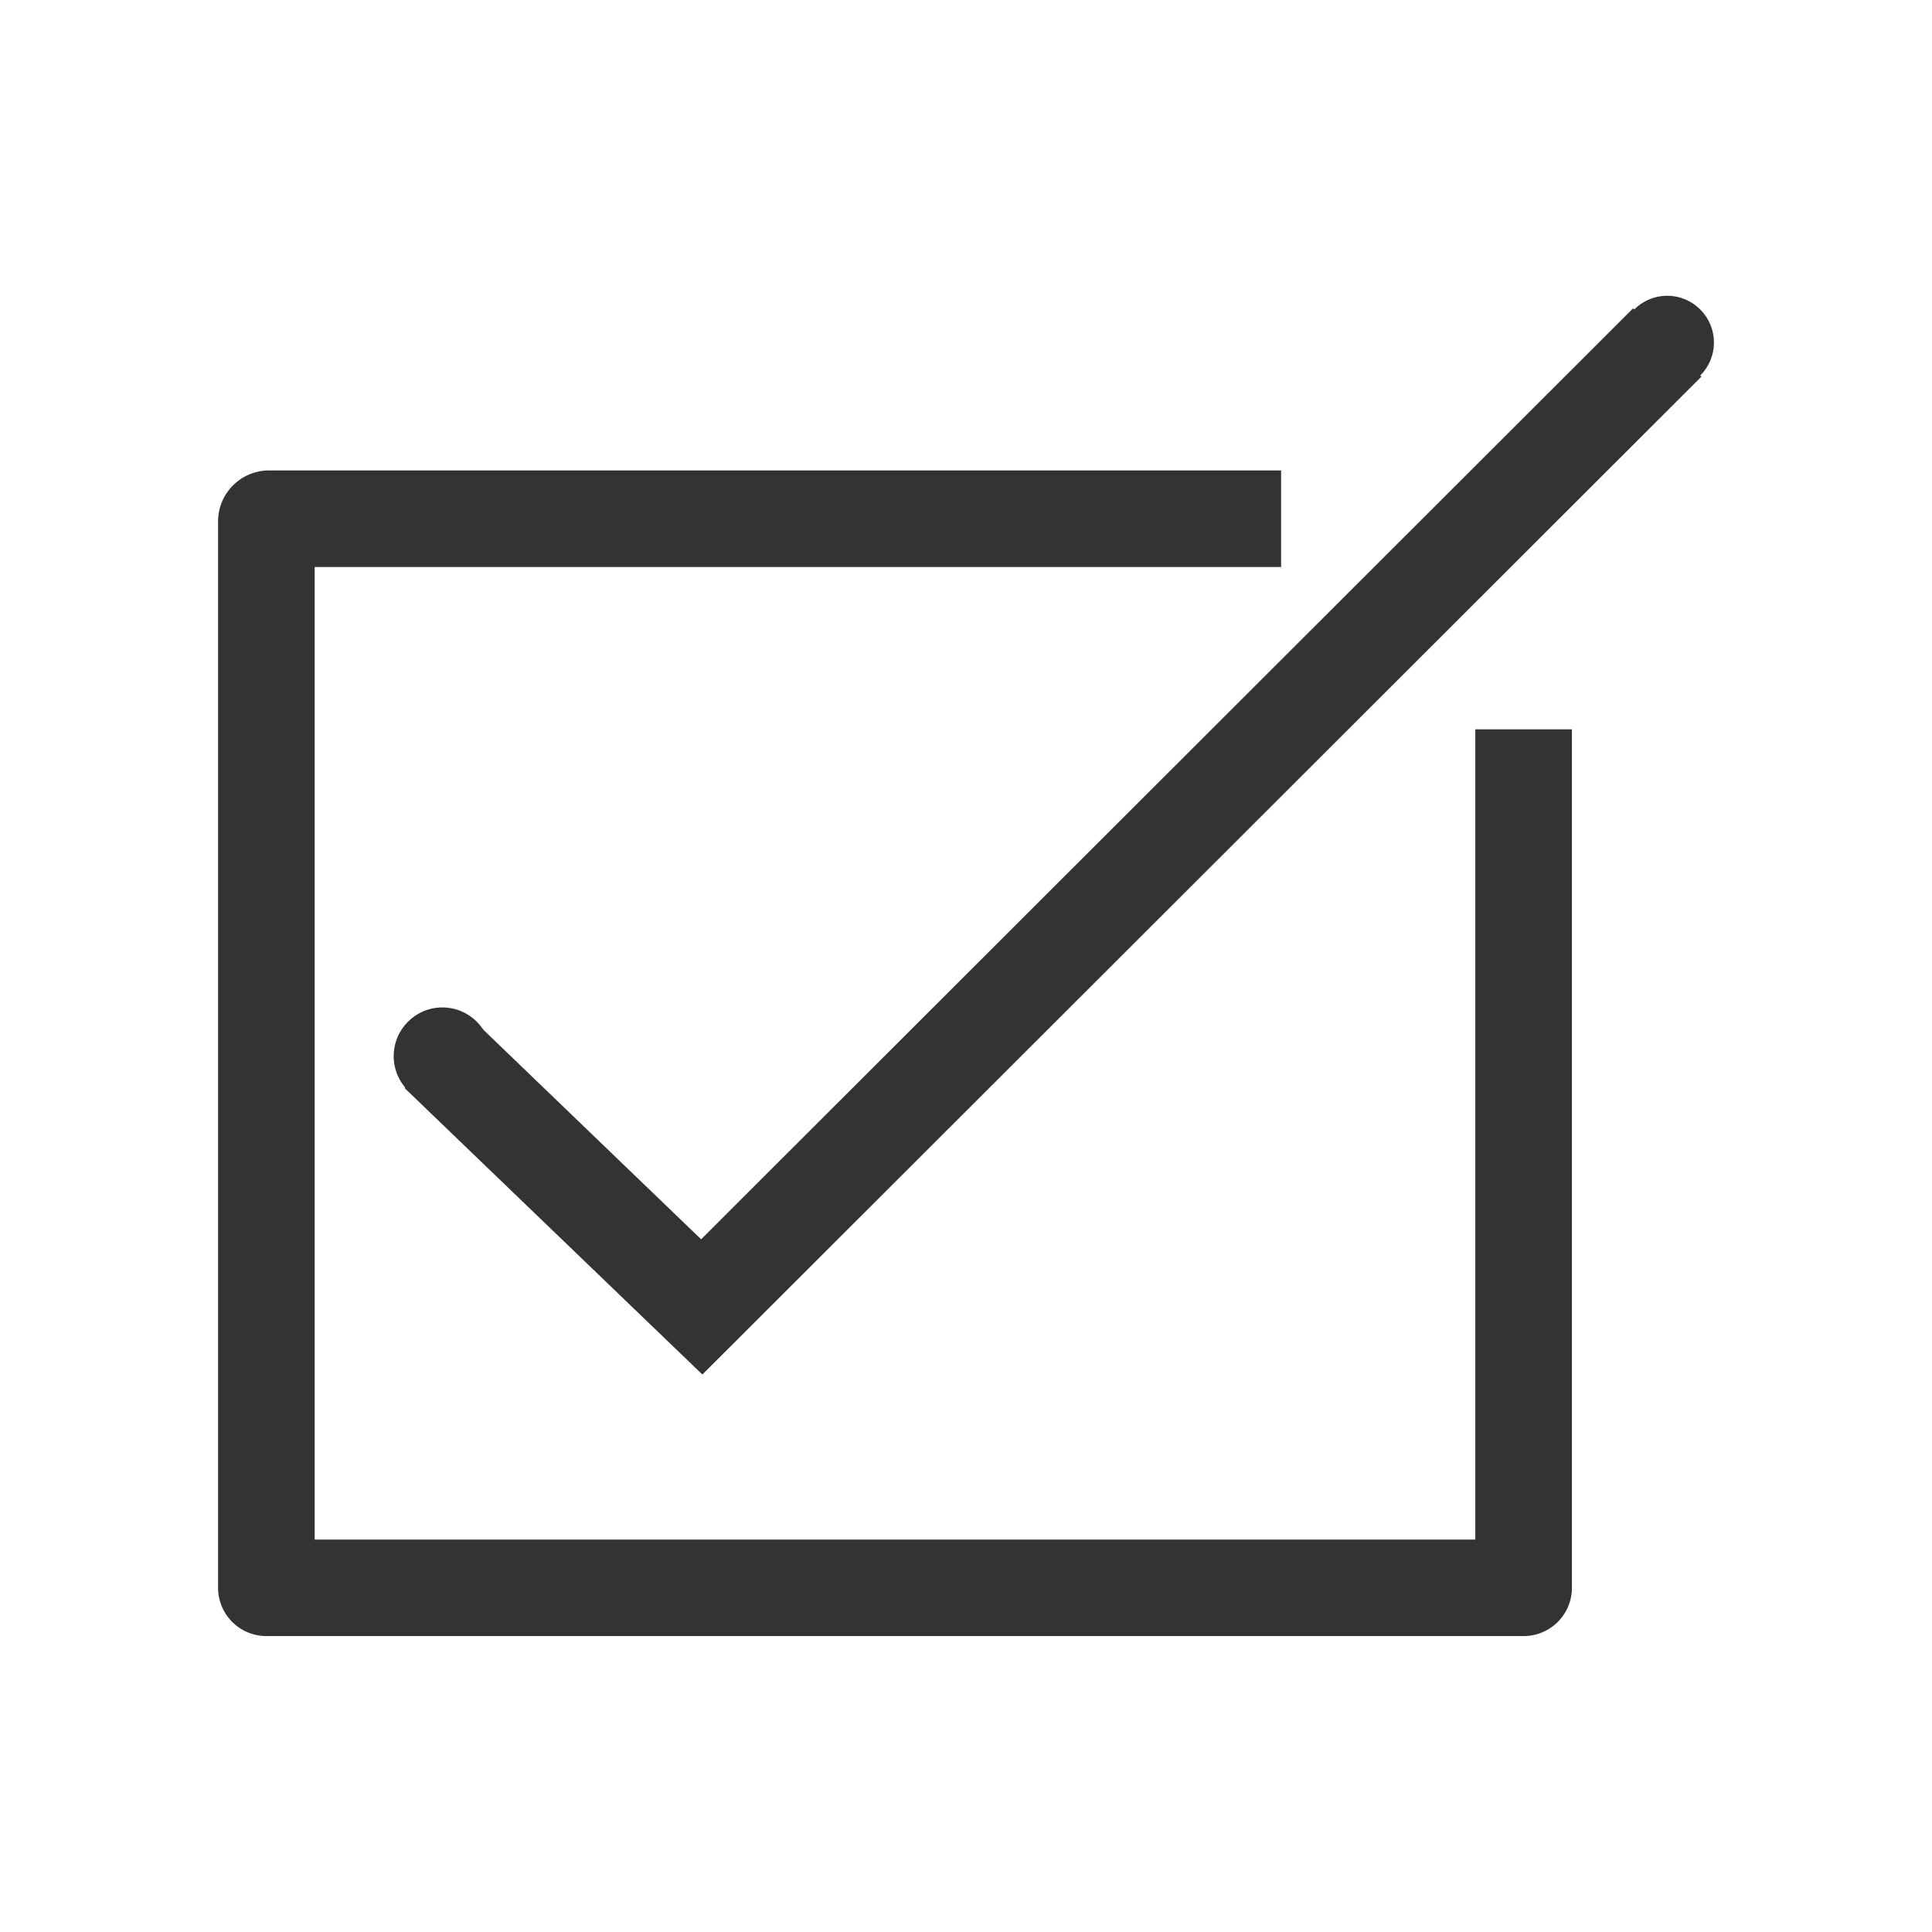 <svg id="Layer_1" data-name="Layer 1" xmlns="http://www.w3.org/2000/svg" viewBox="0 0 400 400"><defs><style>.cls-1{fill:#333;}</style></defs><title>icon</title><circle class="cls-1" cx="345.18" cy="70.91" r="9.67"/><circle class="cls-1" cx="91.59" cy="218.66" r="10.08"/><polygon class="cls-1" points="145.42 284.58 83.78 225.28 97.65 210.87 145.16 256.58 338.11 63.84 352.25 77.99 145.42 284.58"/><path class="cls-1" d="M305.45,151V318.75H65.15V117.4H265.24v-20H55.45a10.57,10.57,0,0,0-10.3,10.33v221h0a10,10,0,0,0,10,10h259c0.28,0,.55,0,0.83,0l0.47,0a10,10,0,0,0,10-10V151h-20Z"/></svg>
